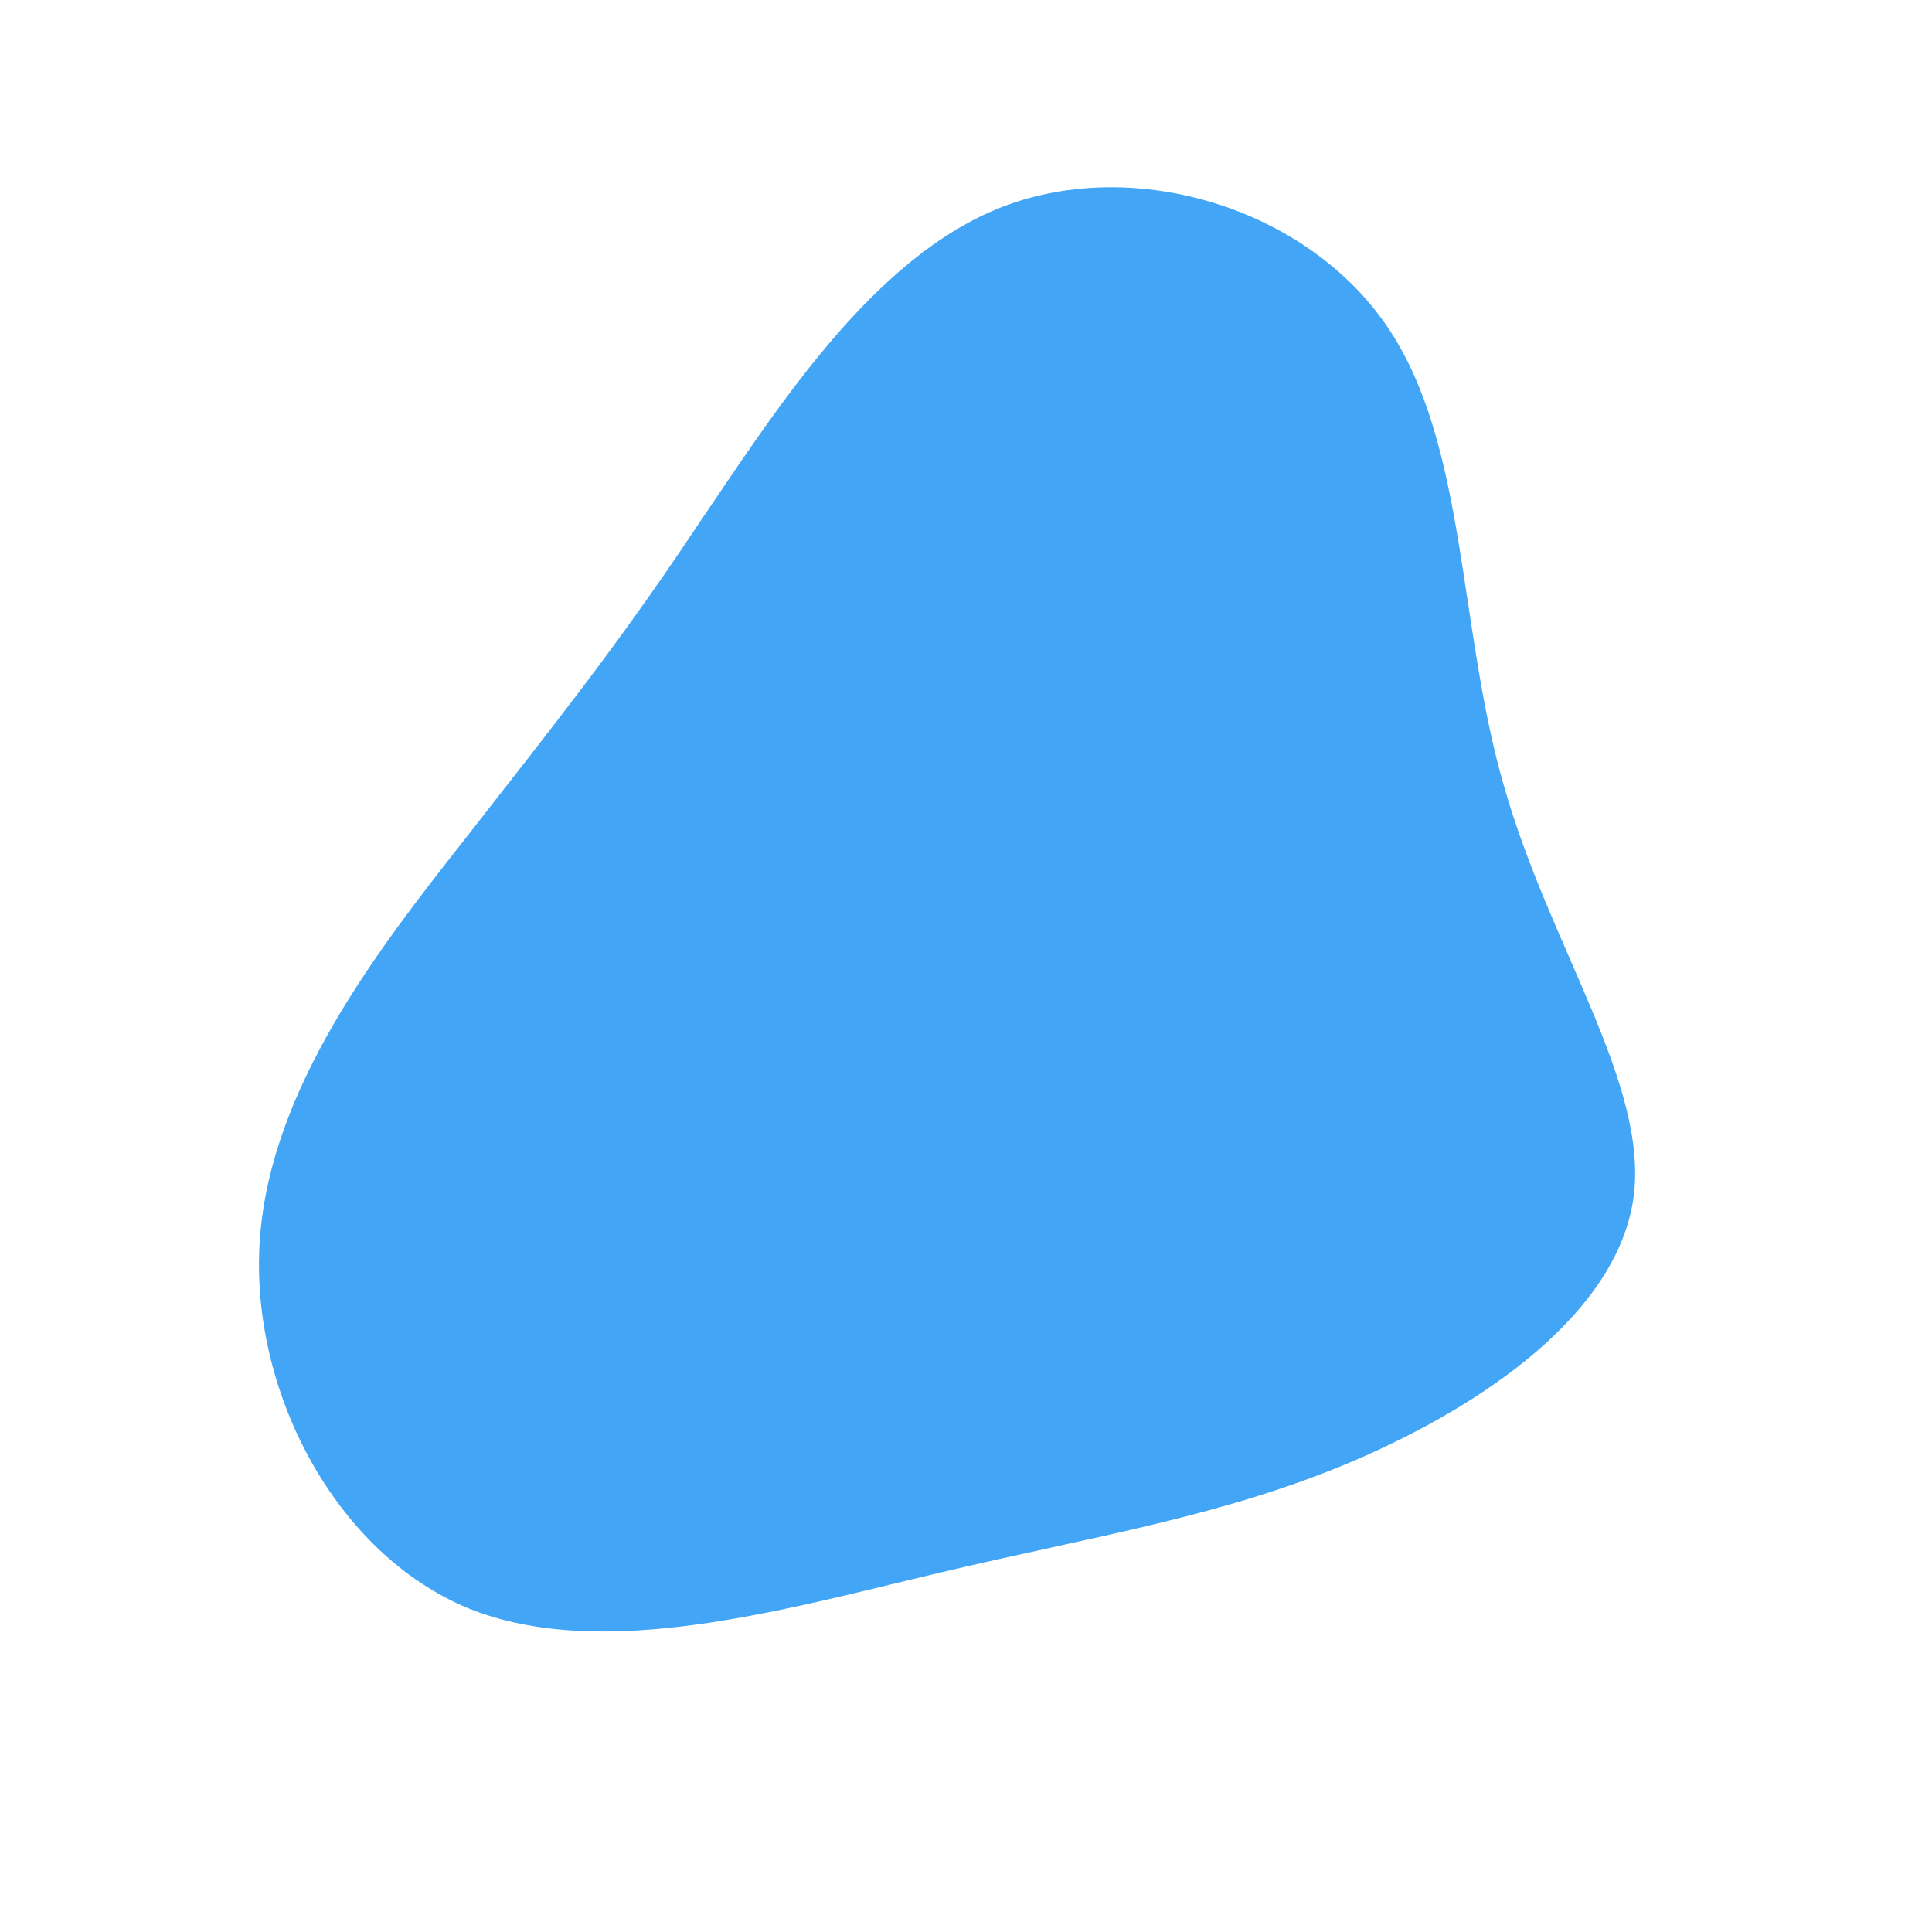 <svg viewBox="0 0 200 200" xmlns="http://www.w3.org/2000/svg">
  <path fill="#42A5F5" d="M43.6,-66.2C51.9,-54,50.9,-35.1,55.7,-18.6C60.4,-2,70.7,12.2,69.1,24C67.4,35.9,53.7,45.4,40.2,51.2C26.6,57,13.3,59,-2.7,62.8C-18.8,66.6,-37.6,72.1,-51.5,66.5C-65.3,60.8,-74.2,43.9,-73.1,28.3C-72,12.6,-60.8,-1.8,-51.9,-13.1C-43.1,-24.4,-36.4,-32.7,-28.2,-45C-19.9,-57.2,-9.9,-73.3,3.8,-78.6C17.6,-83.9,35.3,-78.4,43.6,-66.2Z" transform="translate(100 100)" />
</svg>